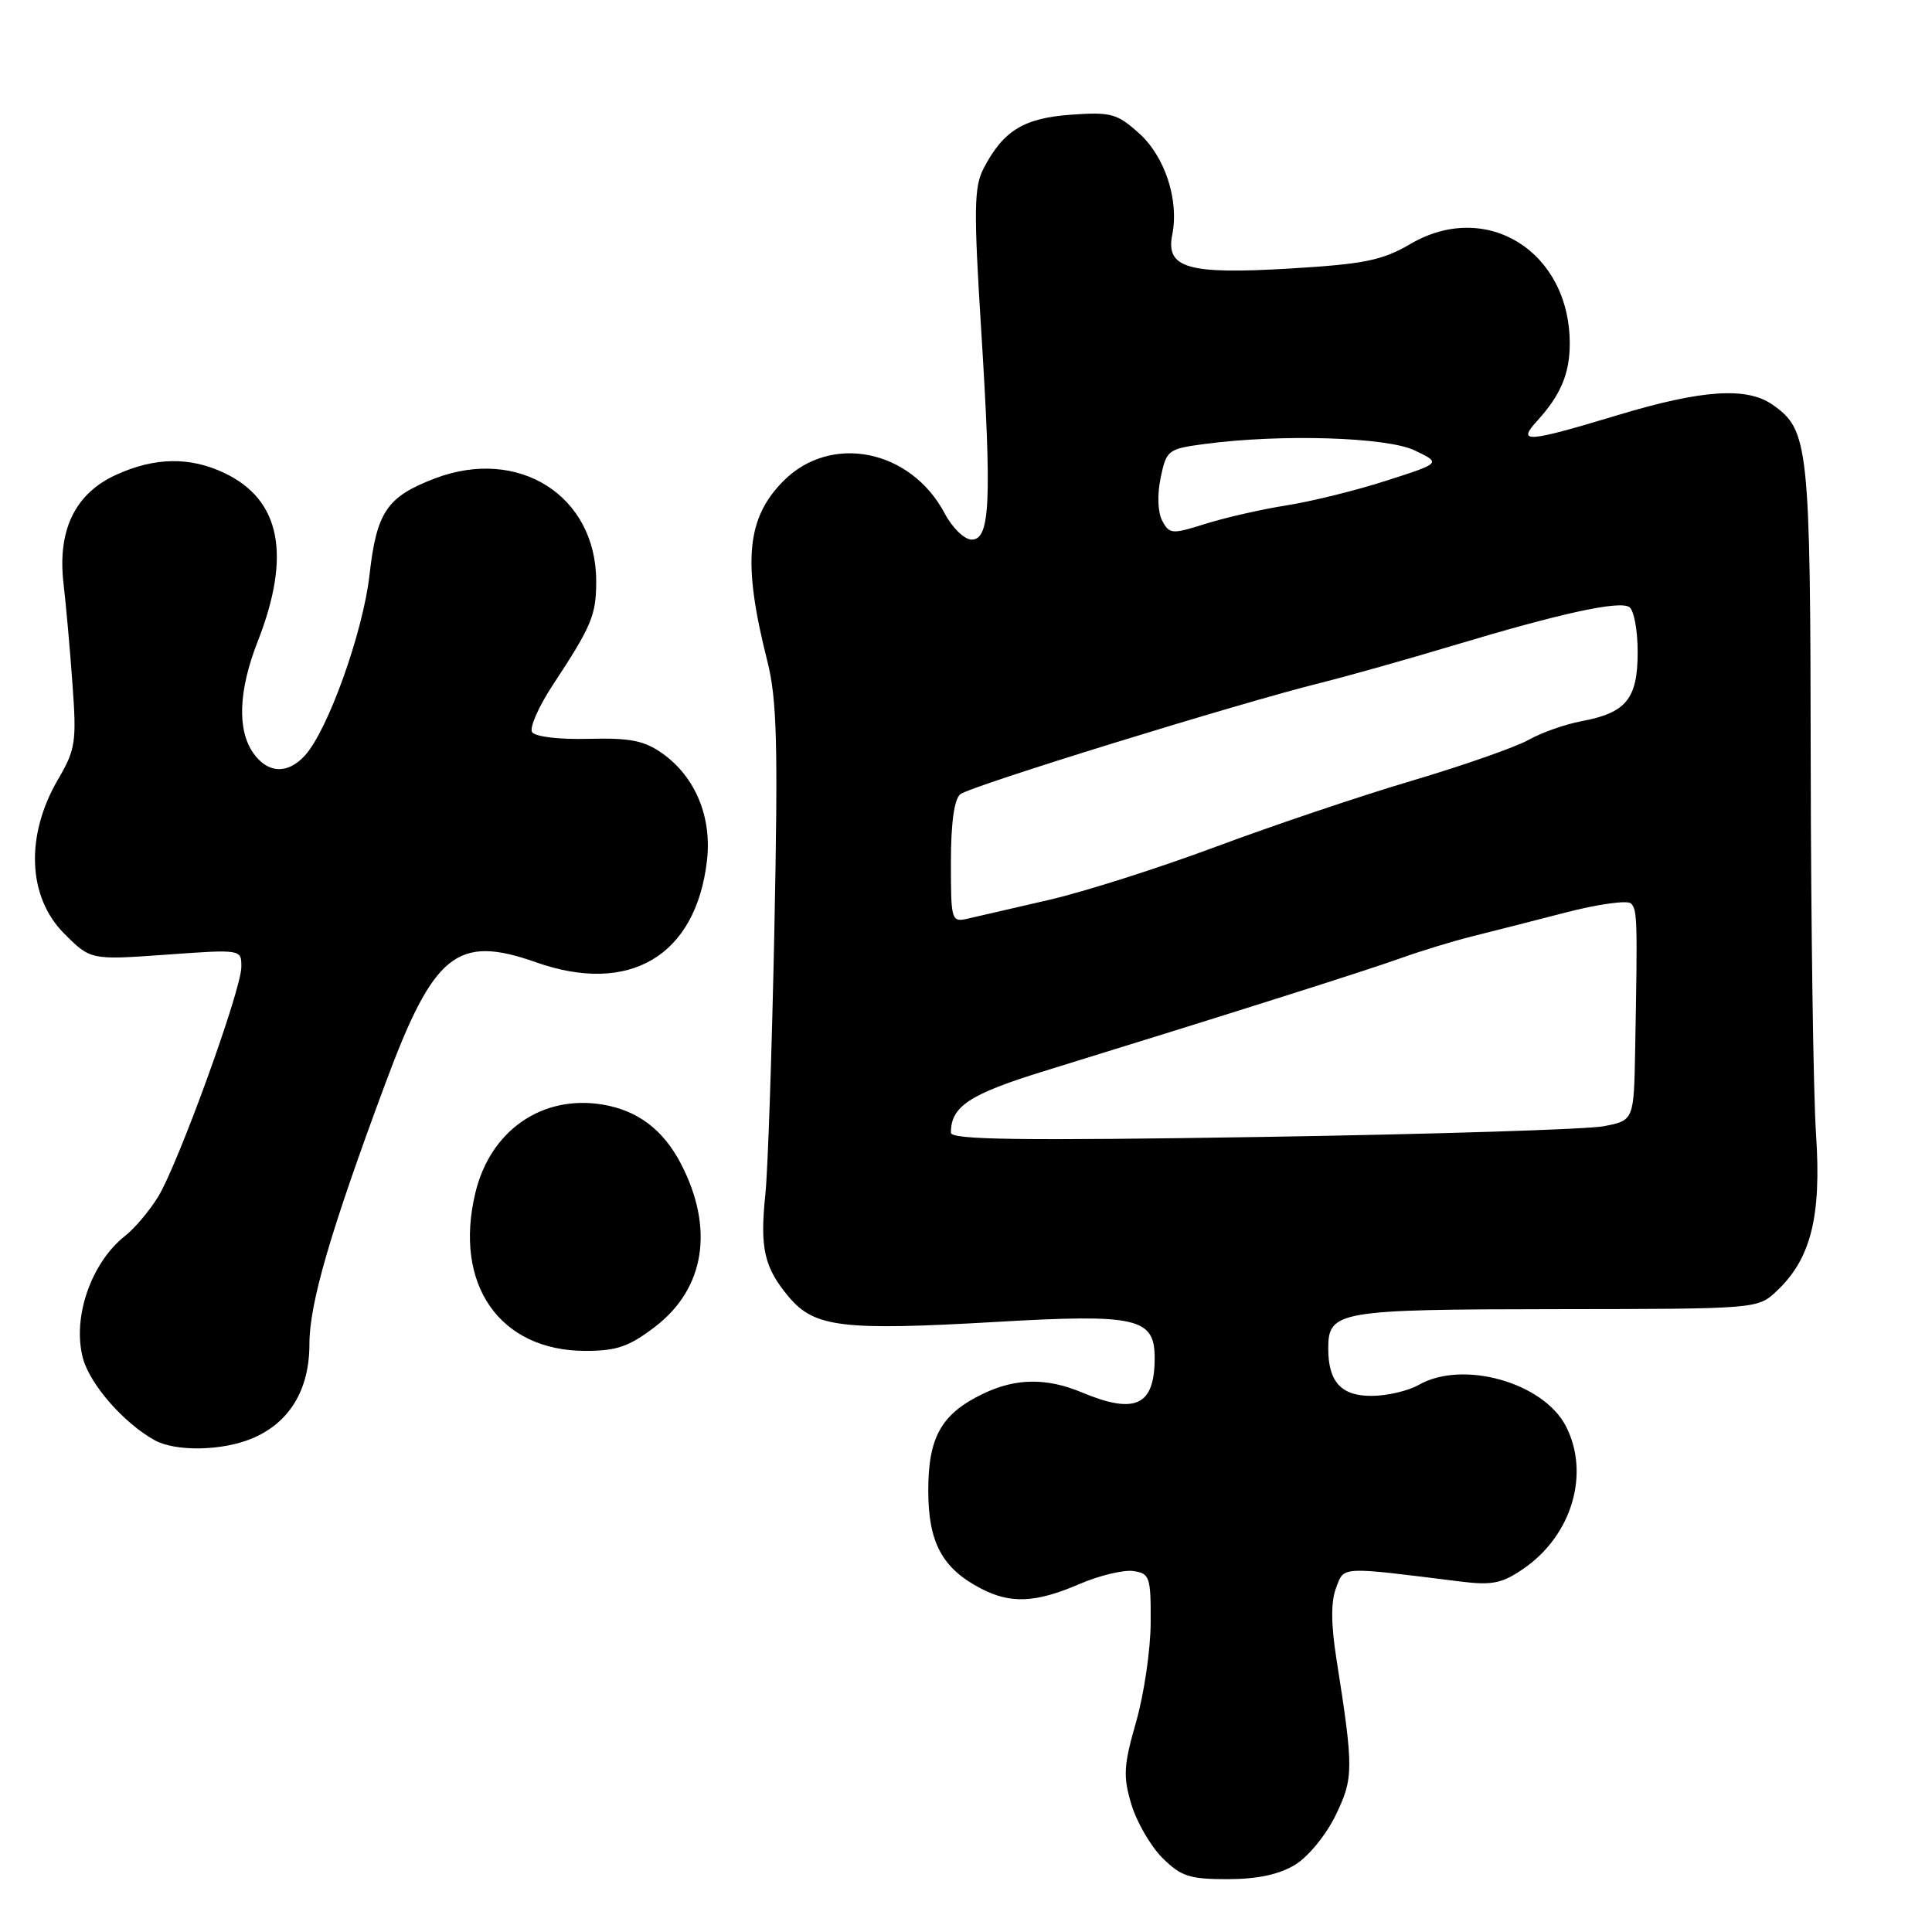 <?xml version="1.0" encoding="UTF-8" standalone="no"?>
<!DOCTYPE svg PUBLIC "-//W3C//DTD SVG 1.1//EN" "http://www.w3.org/Graphics/SVG/1.1/DTD/svg11.dtd" >
<svg xmlns="http://www.w3.org/2000/svg" xmlns:xlink="http://www.w3.org/1999/xlink" version="1.1" viewBox="0 0 256 256">
 <g >
 <path fill="currentColor"
d=" M 171.61 247.09 C 173.34 246.04 175.73 243.12 176.98 240.53 C 179.37 235.60 179.38 234.41 177.08 219.79 C 176.36 215.23 176.34 212.23 177.03 210.42 C 178.14 207.51 177.39 207.55 193.50 209.56 C 197.73 210.08 199.03 209.82 201.90 207.84 C 208.30 203.43 210.72 195.23 207.48 188.96 C 204.48 183.17 193.81 180.18 188.00 183.50 C 186.62 184.29 183.83 184.95 181.79 184.96 C 177.74 185.00 176.00 183.12 176.00 178.69 C 176.00 173.72 177.24 173.50 206.10 173.47 C 232.90 173.44 232.90 173.44 235.42 171.07 C 239.96 166.81 241.37 161.20 240.63 150.23 C 240.28 144.88 239.96 122.76 239.93 101.07 C 239.88 58.94 239.67 56.98 234.88 53.63 C 231.46 51.24 225.56 51.63 214.41 54.99 C 202.22 58.67 200.96 58.75 203.70 55.75 C 206.80 52.34 208.00 49.50 208.00 45.53 C 208.00 33.32 196.96 26.42 186.88 32.33 C 183.15 34.51 180.79 34.99 170.94 35.58 C 157.39 36.39 154.44 35.54 155.33 31.10 C 156.25 26.49 154.36 20.73 150.91 17.64 C 148.01 15.04 147.19 14.82 141.90 15.20 C 135.63 15.65 132.92 17.33 130.32 22.34 C 129.06 24.79 129.01 27.78 130.02 43.84 C 131.43 66.42 131.20 71.50 128.76 71.50 C 127.79 71.50 126.19 69.95 125.16 68.00 C 120.66 59.54 110.12 57.42 103.84 63.70 C 98.89 68.65 98.36 74.49 101.67 87.58 C 102.95 92.66 103.11 98.50 102.61 123.08 C 102.28 139.26 101.75 155.11 101.41 158.30 C 100.67 165.41 101.26 167.97 104.54 171.87 C 107.93 175.89 111.64 176.34 132.00 175.16 C 150.66 174.08 153.00 174.62 153.00 179.94 C 153.00 186.26 150.45 187.47 143.35 184.50 C 138.70 182.56 134.64 182.60 130.37 184.63 C 124.76 187.29 123.00 190.37 123.00 197.50 C 123.00 204.41 124.85 207.84 130.04 210.52 C 133.93 212.53 137.25 212.38 142.97 209.92 C 145.63 208.77 148.86 207.99 150.15 208.17 C 152.34 208.48 152.50 208.93 152.47 215.00 C 152.46 218.57 151.59 224.50 150.54 228.16 C 148.88 233.95 148.80 235.37 149.91 239.08 C 150.61 241.42 152.46 244.61 154.01 246.17 C 156.48 248.63 157.61 249.00 162.67 249.00 C 166.63 248.99 169.50 248.38 171.61 247.09 Z  M 33.38 190.61 C 38.35 188.54 41.00 184.18 41.00 178.10 C 41.00 172.70 43.77 163.19 51.05 143.60 C 57.47 126.31 60.56 123.82 71.00 127.50 C 83.40 131.88 92.18 126.69 93.67 114.10 C 94.36 108.29 92.16 102.96 87.78 99.84 C 85.37 98.13 83.51 97.76 77.98 97.90 C 74.05 98.00 70.88 97.62 70.50 97.00 C 70.14 96.42 71.39 93.59 73.28 90.72 C 78.41 82.93 79.00 81.51 79.00 77.02 C 79.00 65.69 68.73 59.16 57.61 63.40 C 51.26 65.83 49.91 67.82 48.96 76.19 C 48.11 83.74 43.47 96.72 40.42 100.09 C 38.12 102.63 35.47 102.50 33.56 99.78 C 31.40 96.70 31.61 91.46 34.15 84.99 C 38.63 73.54 37.18 66.21 29.72 62.67 C 25.17 60.51 20.51 60.58 15.42 62.90 C 9.94 65.38 7.59 70.24 8.42 77.34 C 8.75 80.18 9.29 86.21 9.61 90.74 C 10.16 98.29 10.00 99.33 7.71 103.24 C 3.33 110.71 3.65 118.85 8.51 123.71 C 12.01 127.21 12.01 127.21 22.01 126.50 C 32.00 125.78 32.00 125.78 31.98 128.14 C 31.96 131.22 23.58 154.33 20.92 158.63 C 19.78 160.47 17.84 162.77 16.59 163.75 C 12.06 167.32 9.55 174.60 10.99 179.98 C 11.93 183.46 16.42 188.59 20.50 190.84 C 23.28 192.37 29.43 192.26 33.38 190.61 Z  M 86.84 175.77 C 93.41 170.72 94.66 162.75 90.23 154.21 C 87.87 149.67 84.47 147.11 79.78 146.35 C 71.80 145.06 64.96 149.82 62.99 158.05 C 60.07 170.19 66.19 178.99 77.57 179.00 C 81.75 179.00 83.37 178.43 86.84 175.77 Z  M 126.00 150.09 C 126.00 146.61 128.43 145.00 138.25 141.96 C 162.98 134.33 180.87 128.66 185.50 127.00 C 188.25 126.01 192.53 124.71 195.00 124.09 C 197.47 123.48 203.05 122.05 207.39 120.93 C 211.73 119.80 215.66 119.26 216.11 119.71 C 216.95 120.55 216.99 121.71 216.67 138.98 C 216.50 148.46 216.50 148.46 212.50 149.23 C 210.30 149.65 189.94 150.29 167.25 150.65 C 135.15 151.16 126.00 151.03 126.00 150.09 Z  M 126.00 114.24 C 126.00 109.05 126.44 105.89 127.25 105.24 C 128.58 104.16 164.09 93.19 175.00 90.48 C 178.57 89.59 186.45 87.37 192.50 85.55 C 206.78 81.26 214.49 79.57 215.88 80.43 C 216.50 80.81 217.00 83.50 217.00 86.40 C 217.00 92.60 215.48 94.46 209.56 95.56 C 207.39 95.97 204.24 97.08 202.56 98.03 C 200.88 98.98 193.90 101.43 187.05 103.46 C 180.20 105.49 168.50 109.44 161.05 112.22 C 153.60 115.00 143.68 118.16 139.00 119.24 C 134.32 120.32 129.49 121.43 128.25 121.72 C 126.06 122.22 126.00 122.02 126.00 114.24 Z  M 154.01 69.02 C 153.41 67.90 153.32 65.59 153.79 63.32 C 154.55 59.64 154.77 59.48 159.54 58.84 C 169.68 57.48 183.74 57.91 187.45 59.68 C 190.97 61.36 190.97 61.36 183.73 63.68 C 179.76 64.97 173.80 66.44 170.50 66.96 C 167.20 67.48 162.37 68.58 159.76 69.40 C 155.30 70.81 154.96 70.79 154.01 69.02 Z "/>
</g>
</svg>